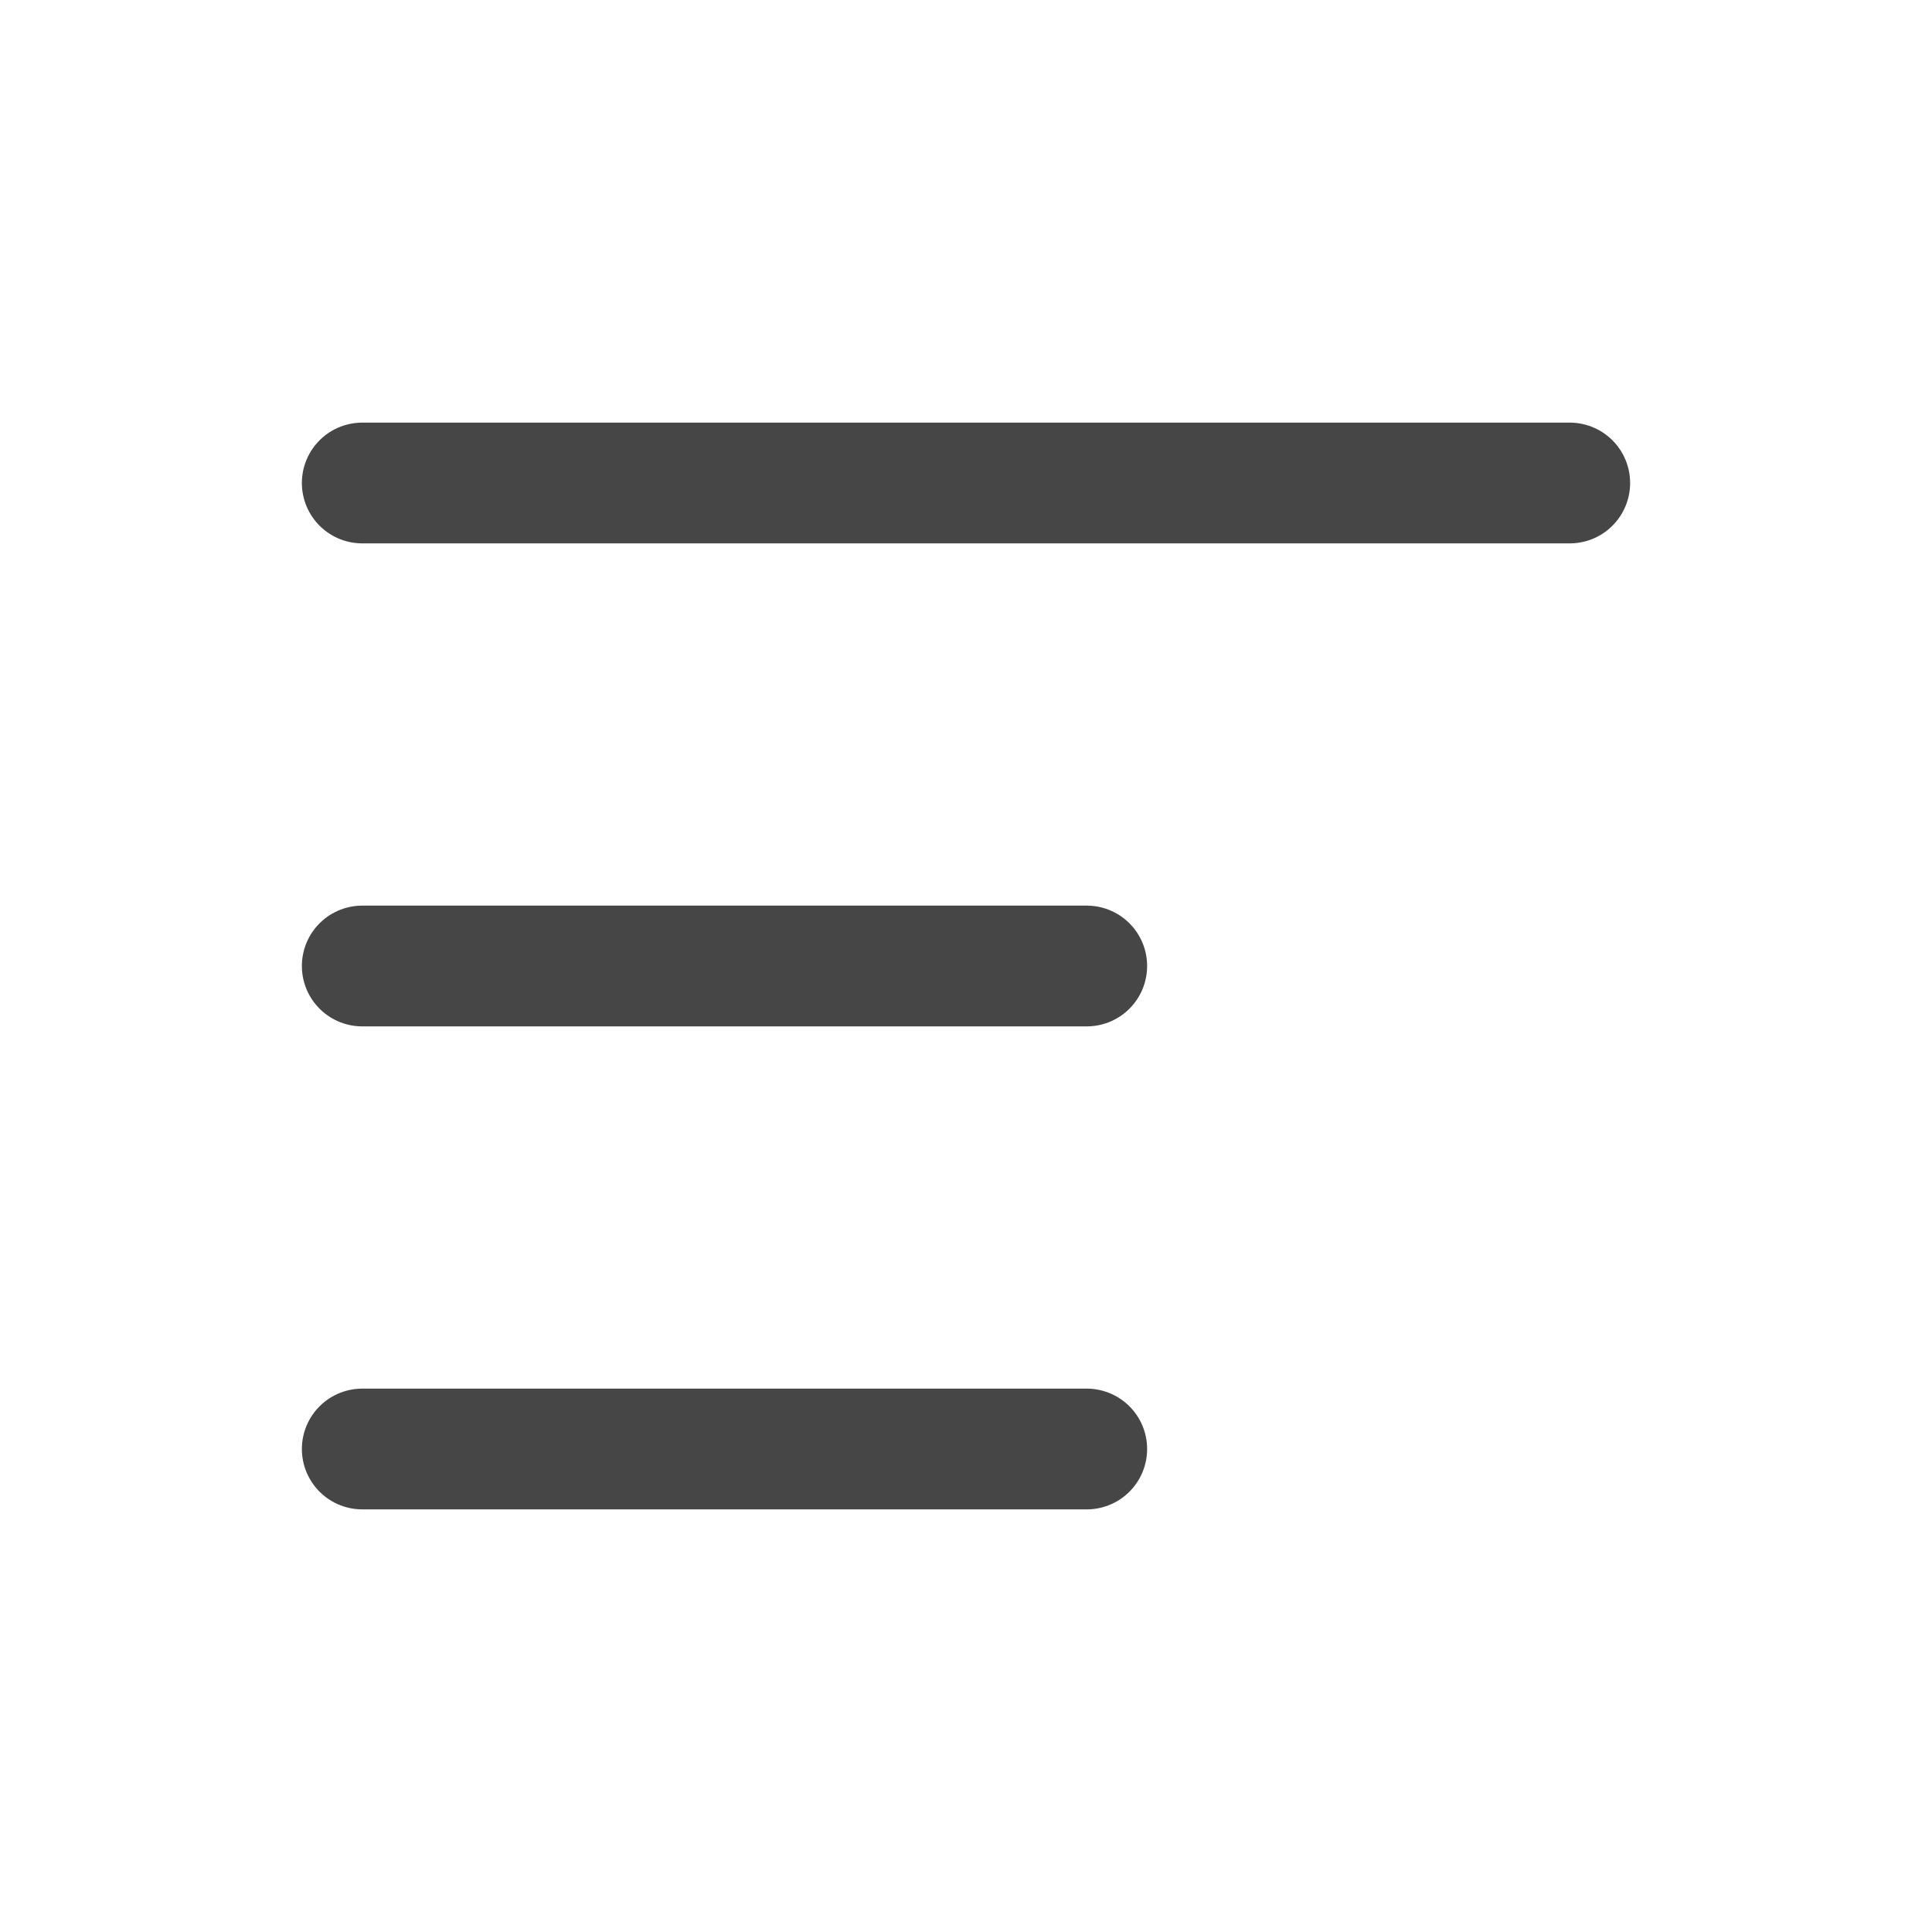 <svg width="32" height="32" viewBox="0 0 32 32" fill="none" xmlns="http://www.w3.org/2000/svg">
<path d="M18 24H6" stroke="#464646" stroke-width="2" stroke-linecap="round" stroke-linejoin="round"/>
<path d="M18 16H6" stroke="#464646" stroke-width="2" stroke-linecap="round" stroke-linejoin="round"/>
<path d="M26 8H6" stroke="#464646" stroke-width="2" stroke-linecap="round" stroke-linejoin="round"/>
</svg>
